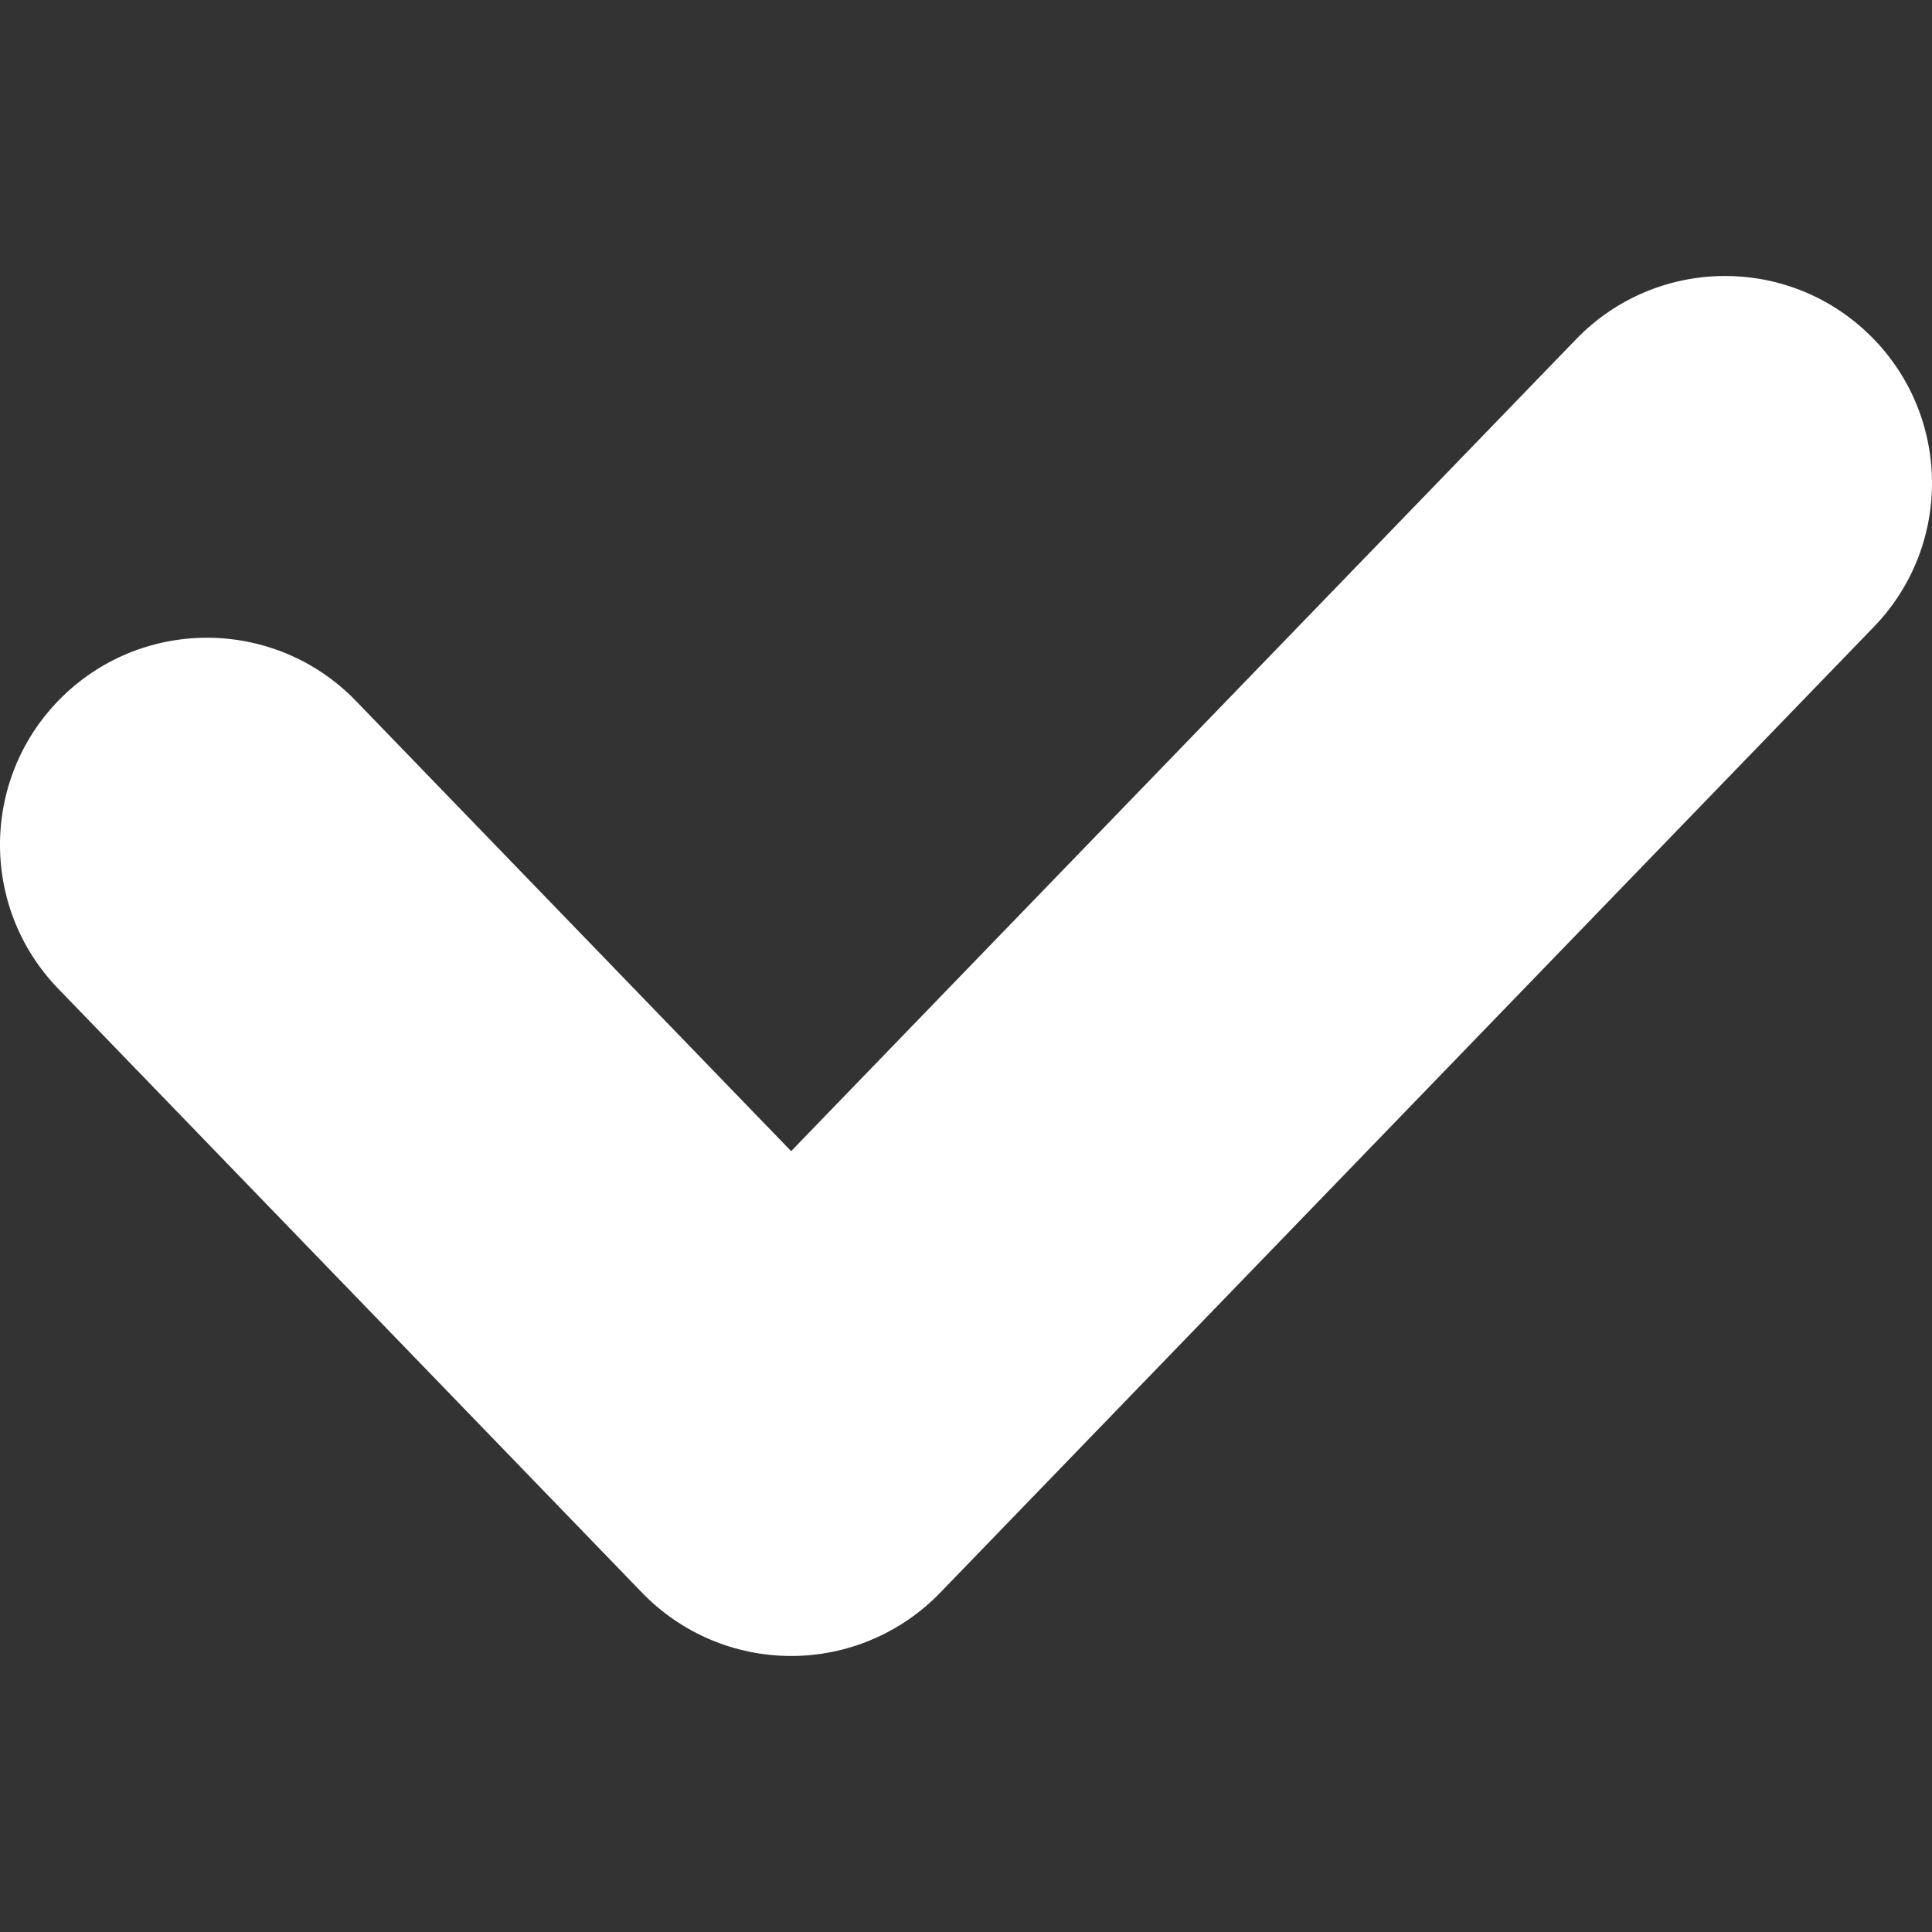 <?xml version="1.0" encoding="utf-8"?>
<!-- Generator: Adobe Illustrator 16.0.0, SVG Export Plug-In . SVG Version: 6.00 Build 0)  -->
<!DOCTYPE svg PUBLIC "-//W3C//DTD SVG 1.1//EN" "http://www.w3.org/Graphics/SVG/1.1/DTD/svg11.dtd">
<svg version="1.1" id="Layer_1" xmlns="http://www.w3.org/2000/svg" xmlns:xlink="http://www.w3.org/1999/xlink" x="0px" y="0px"
	 width="75px" height="75px" viewBox="0 0 75 75" enable-background="new 0 0 75 75" xml:space="preserve">
<rect x="0" y="0" width="75" height="75" fill="#333333" stroke="none"/>
<path fill="#FFFFFF" d="M30.711,64.285L30.711,64.285c-2.178,0-4.263-0.884-5.778-2.448L2.257,38.378
	C-0.827,35.186-0.74,30.1,2.451,27.015c3.189-3.082,8.274-3,11.363,0.192l16.898,17.48l30.475-31.521
	c3.089-3.193,8.174-3.278,11.362-0.192c3.191,3.084,3.278,8.172,0.194,11.361L36.49,61.837
	C34.975,63.401,32.89,64.285,30.711,64.285z"/>
</svg>

